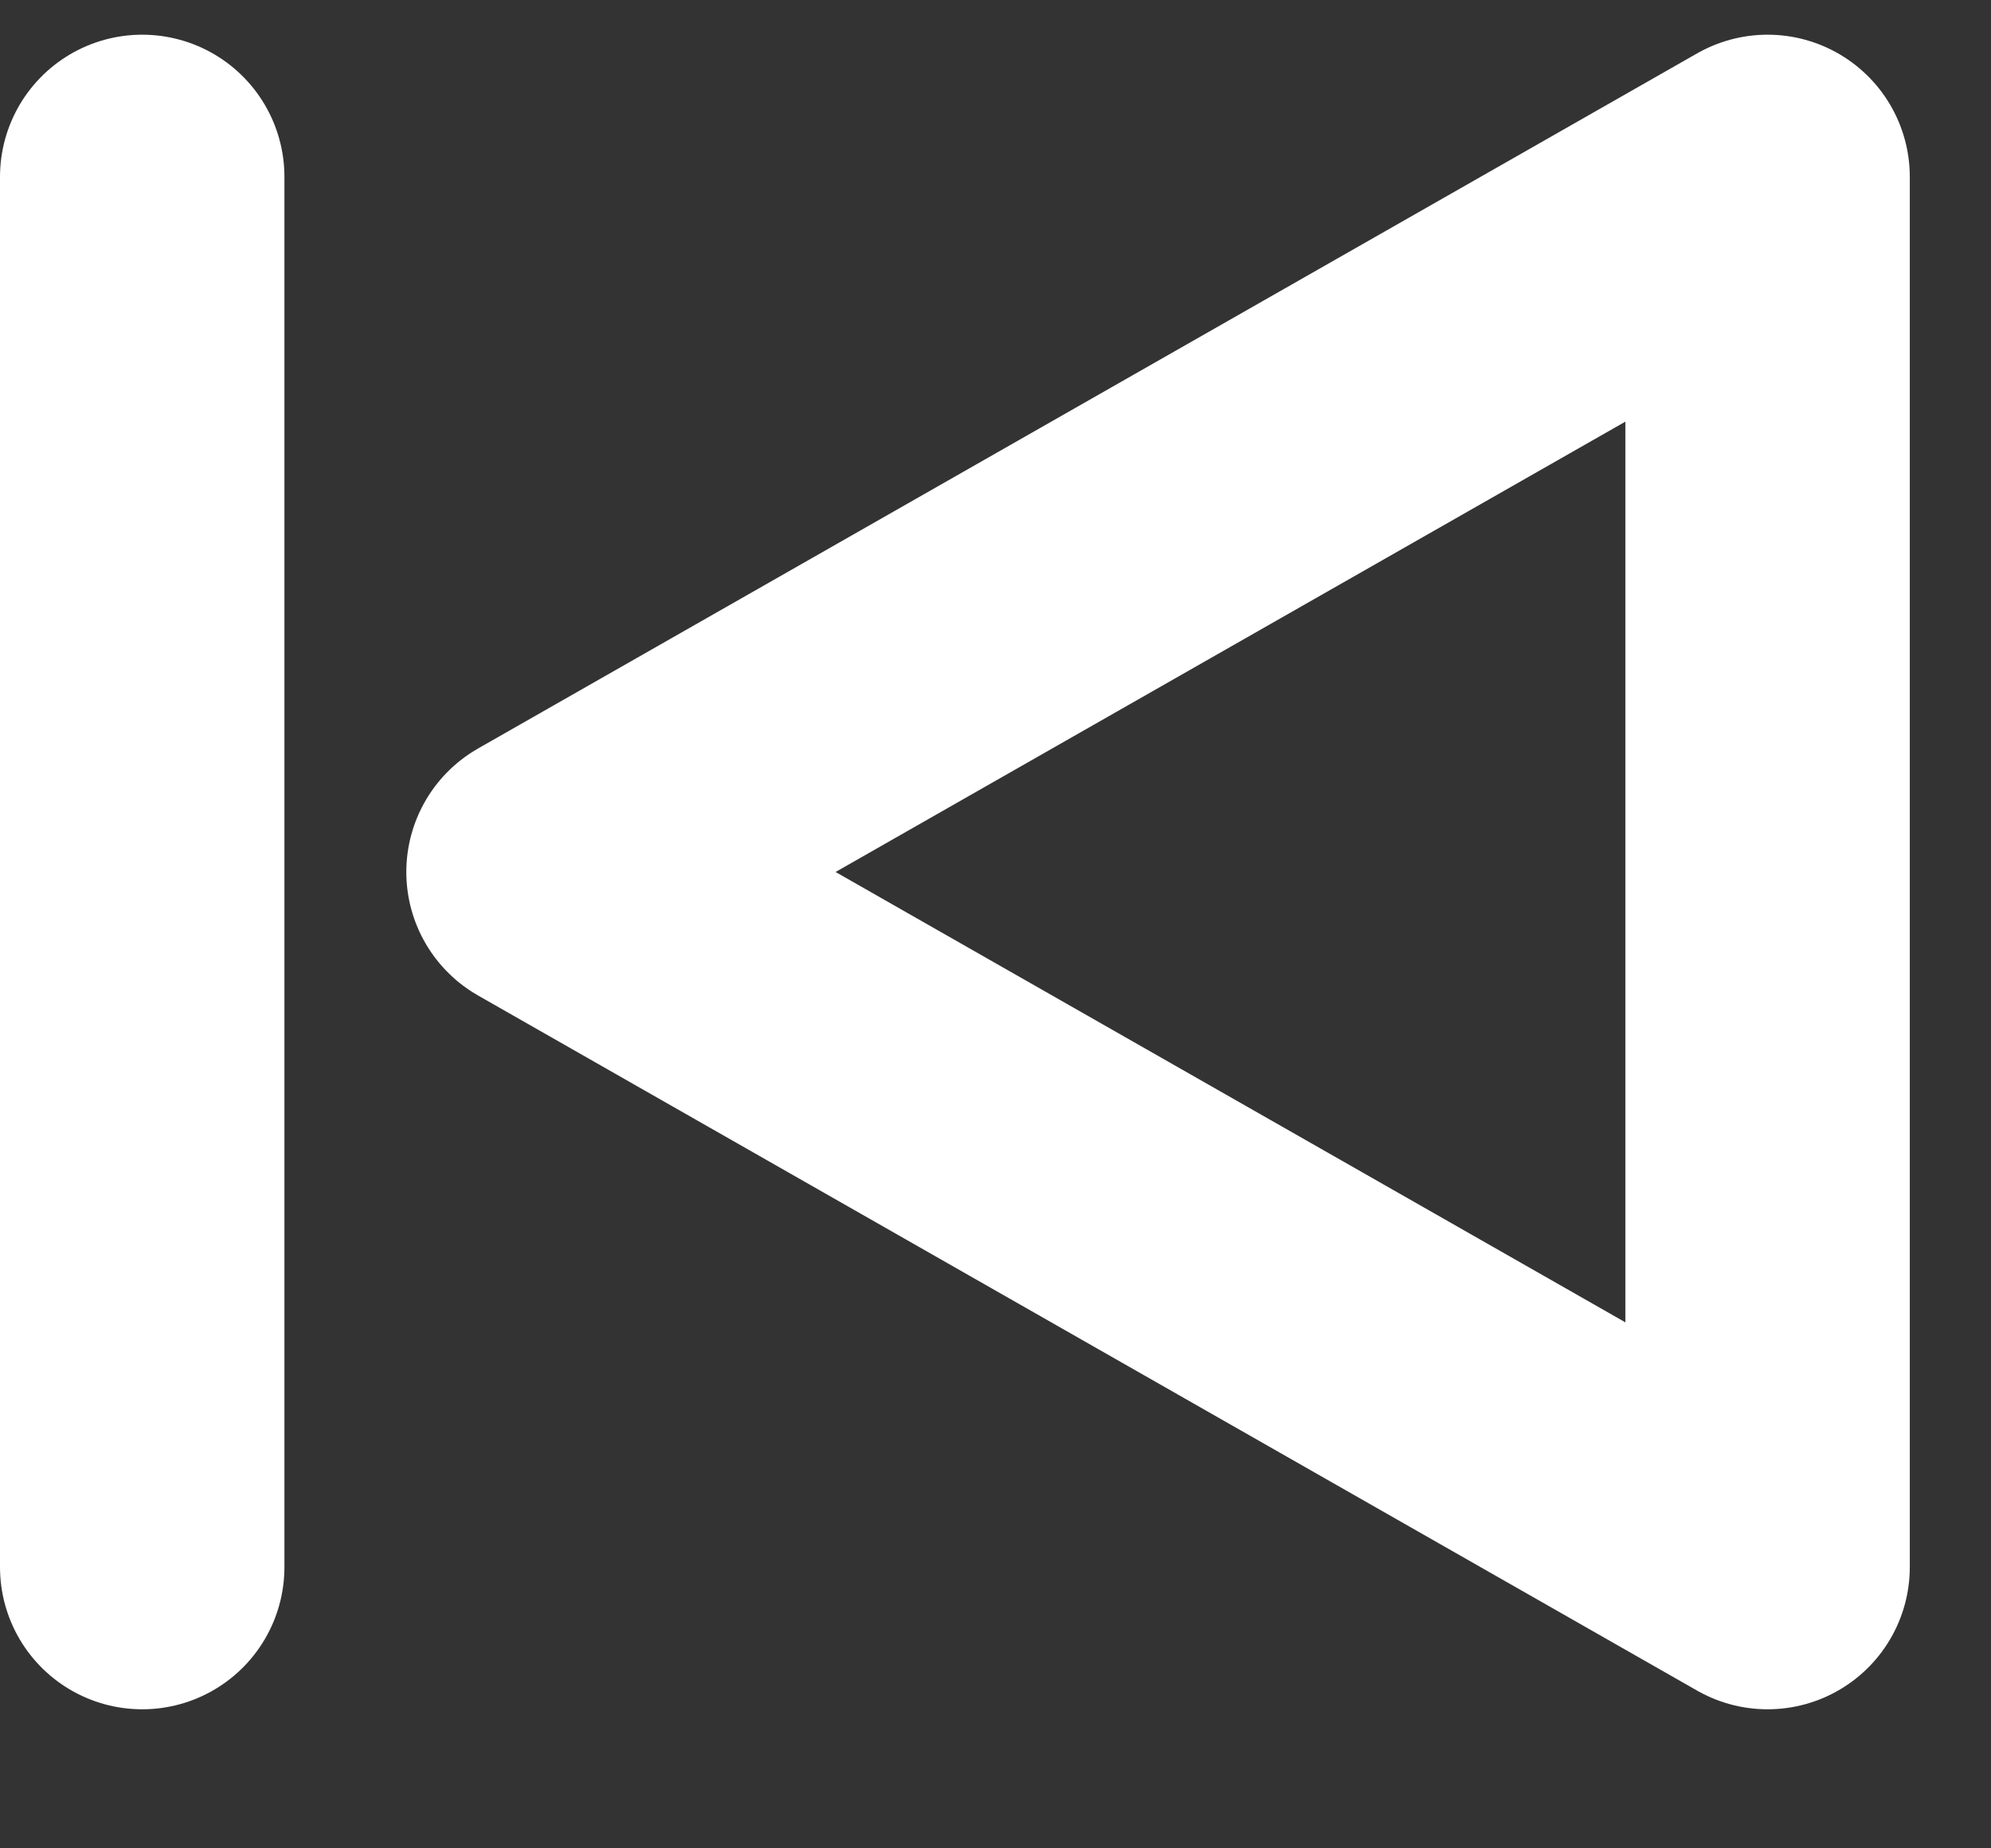<svg width="14" height="13" viewBox="0 0 14 13" fill="none" xmlns="http://www.w3.org/2000/svg">
<rect x="0" y="0" width="14" height="13" fill="#333333" stroke="none"/>
<path d="M1 1.244V11.022M12.429 1.244V11.022L3.857 6.133L12.429 1.244Z" stroke="white" stroke-width="2" stroke-linecap="round" stroke-linejoin="round"/>
</svg>
